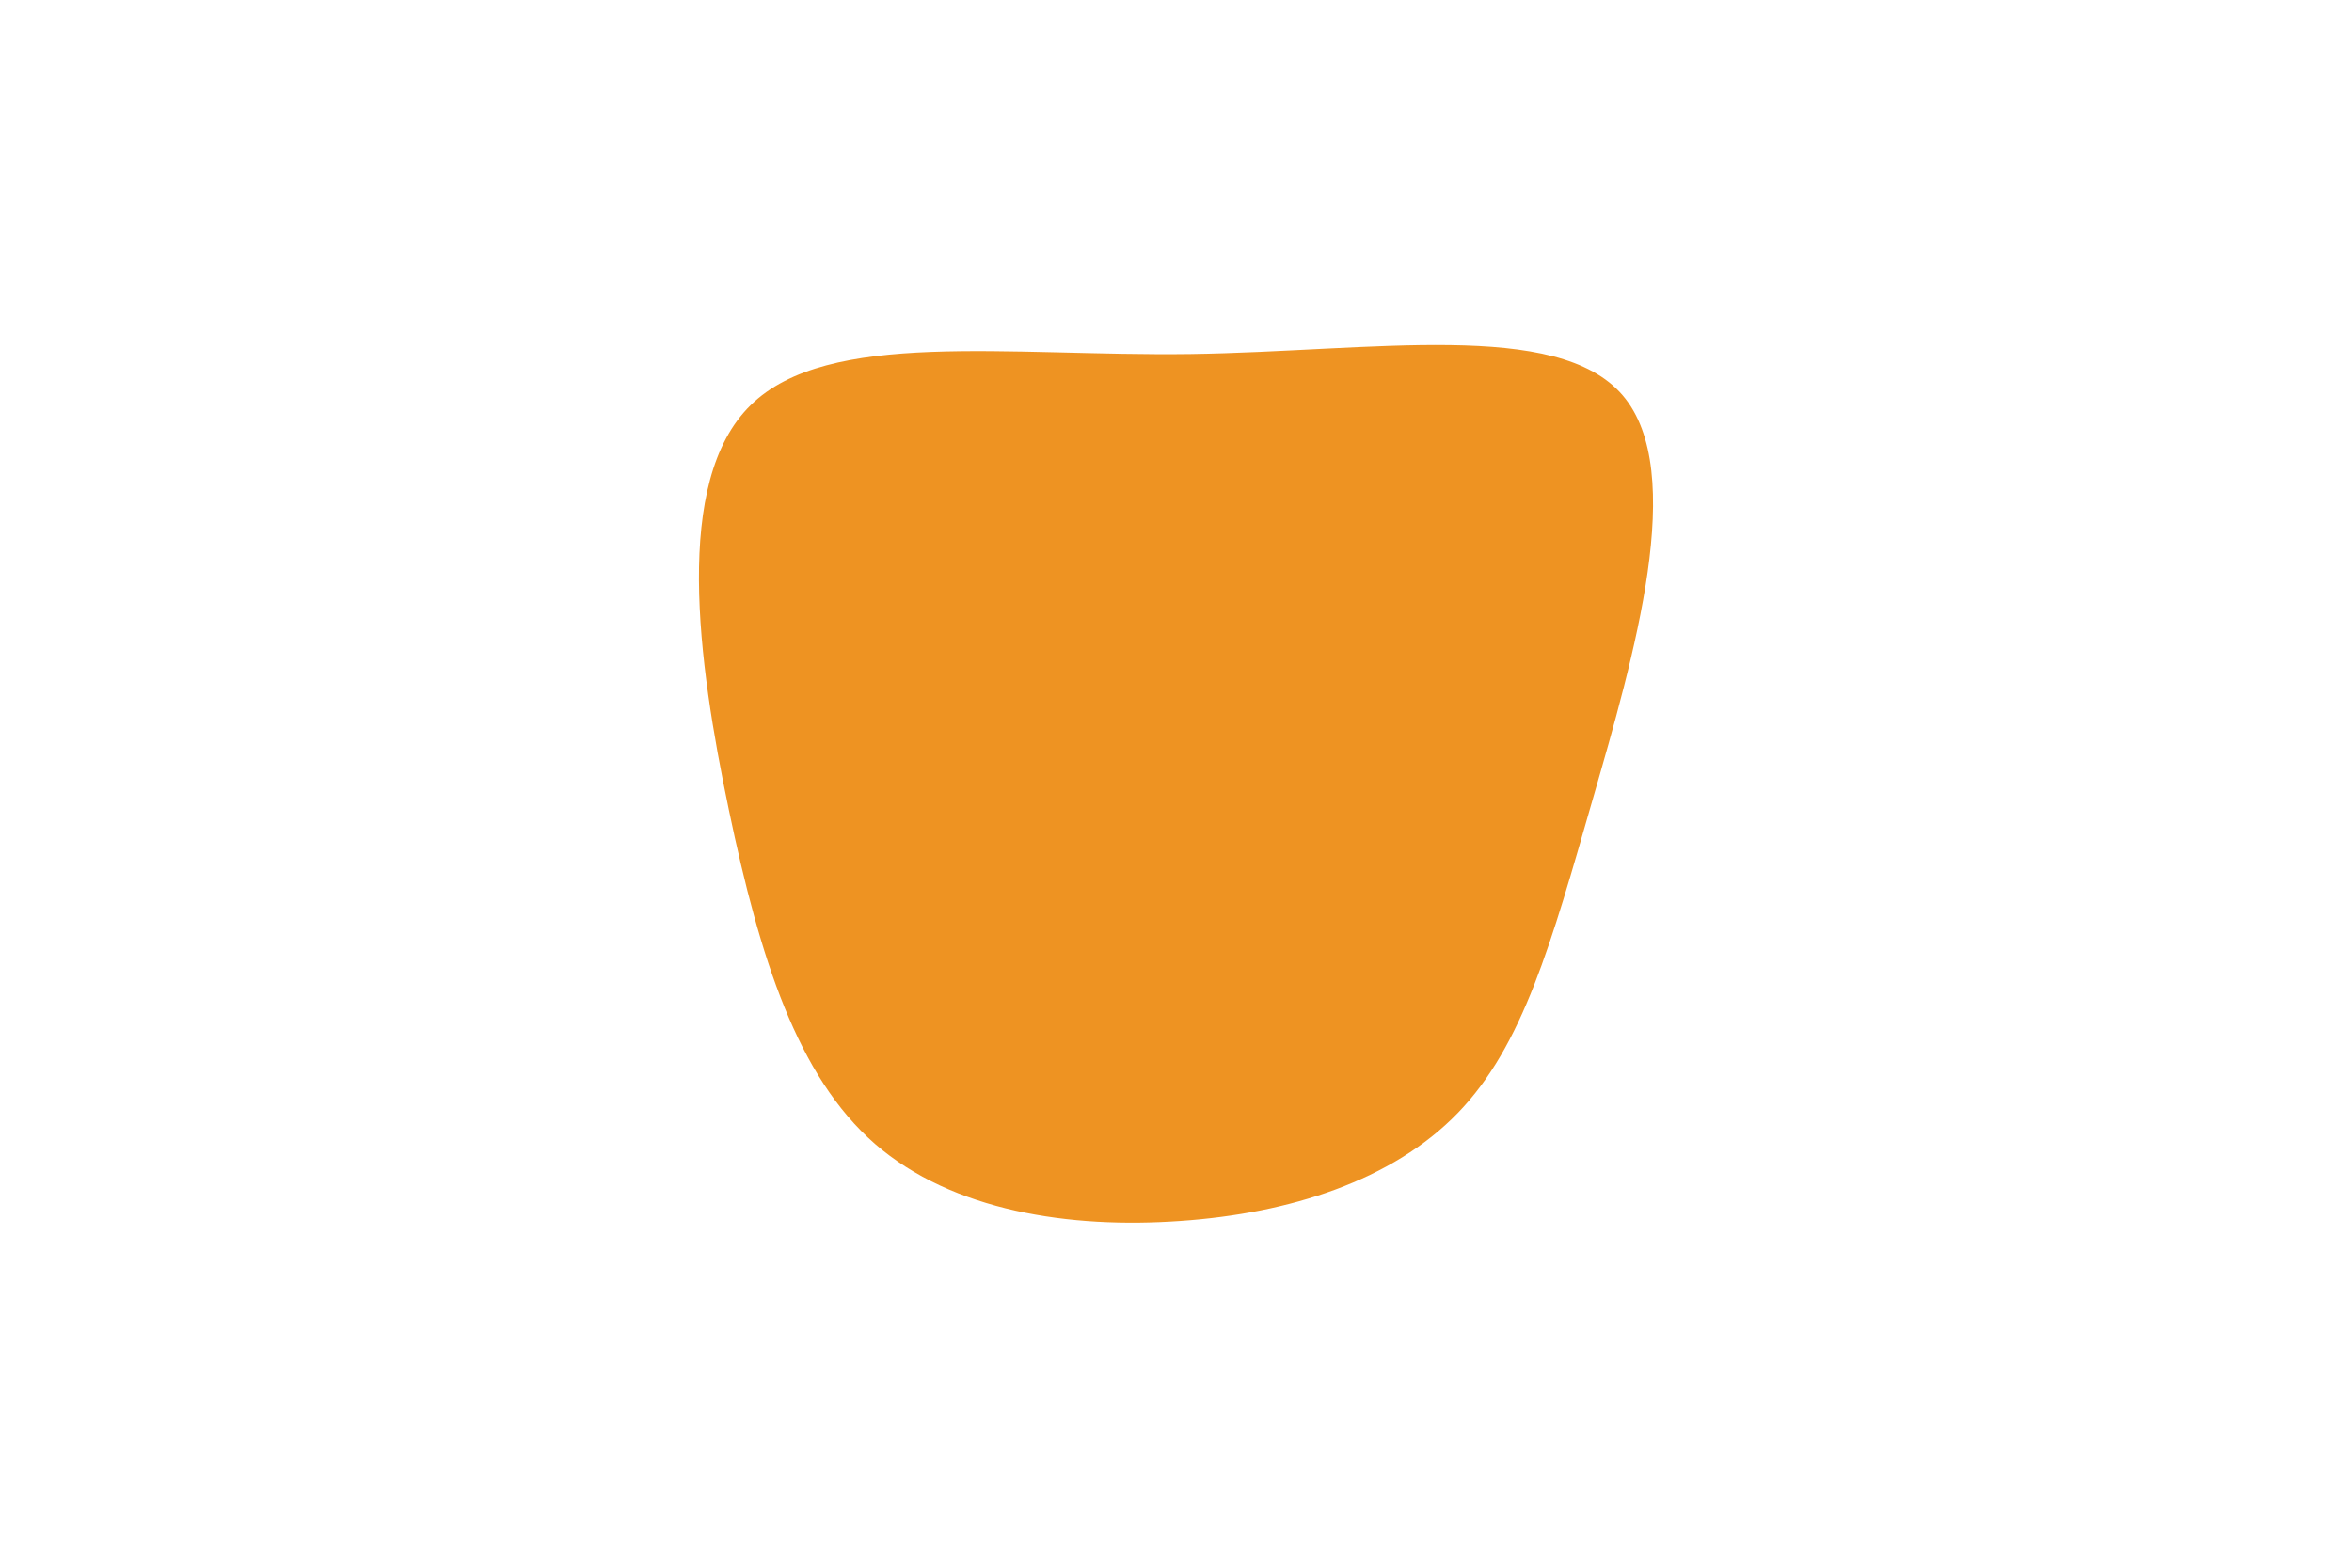 <svg id="visual" viewBox="0 0 900 600" width="900" height="600" xmlns="http://www.w3.org/2000/svg" xmlns:xlink="http://www.w3.org/1999/xlink" version="1.1"><g transform="translate(454.506 321.899)"><path d="M166.4 -170.6C191.4 -141.4 170.7 -70.7 154.9 -15.8C139.1 39.1 128.3 78.3 103.3 104.1C78.3 129.9 39.1 142.5 -2.9 145.4C-45 148.4 -90 141.7 -119.7 115.9C-149.4 90 -163.7 45 -175.6 -11.9C-187.5 -68.8 -197 -137.7 -167.3 -166.8C-137.7 -196 -68.8 -185.5 0.9 -186.4C70.7 -187.4 141.4 -199.8 166.4 -170.6" fill="#EE9322"></path></g></svg>